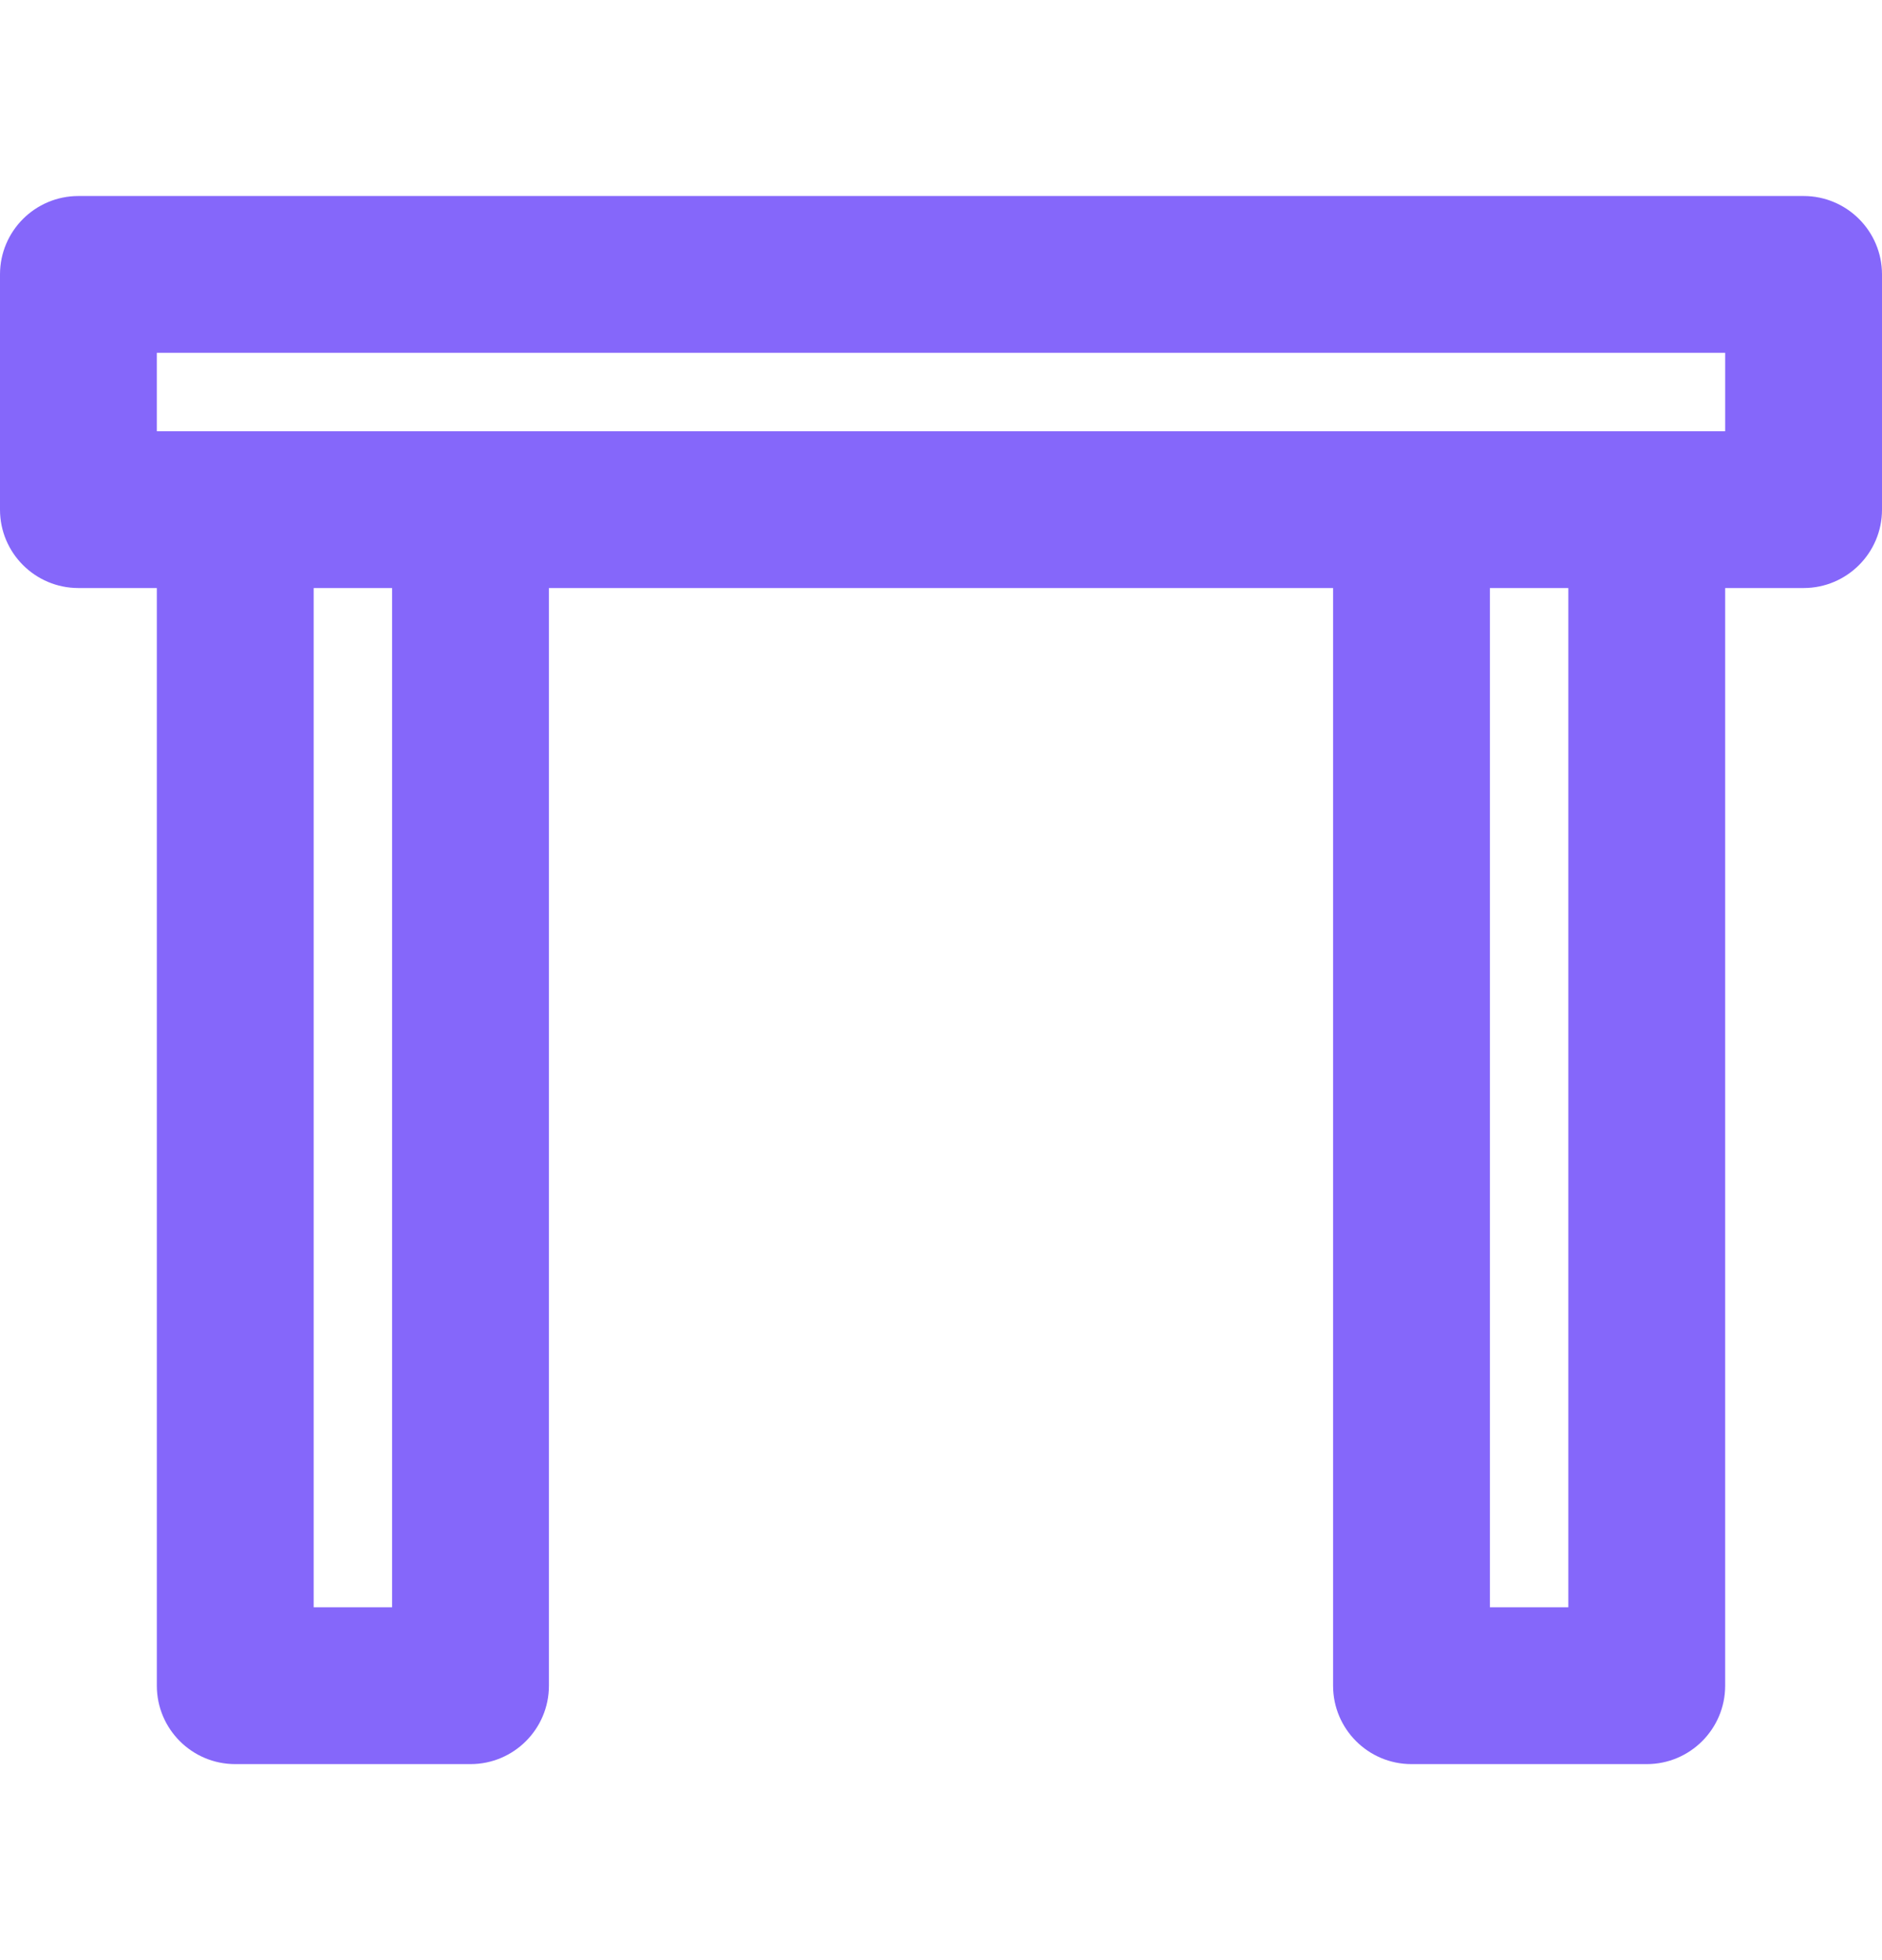 <svg width="24" height="25" viewBox="0 0 24 25" fill="none" xmlns="http://www.w3.org/2000/svg">
<path d="M0 3.5C0 2.948 0.448 2.5 1 2.5H23C23.552 2.5 24 2.948 24 3.5V6.5C24 7.052 23.552 7.5 23 7.5H22V21.5C22 22.052 21.552 22.5 21 22.5H18C17.448 22.5 17 22.052 17 21.5V7.5H7V21.5C7 22.052 6.552 22.5 6 22.5H3C2.448 22.5 2 22.052 2 21.5V7.5H1C0.448 7.5 0 7.052 0 6.5V3.5ZM19 7.5V20.5H20V7.5H19ZM22 5.5V4.5H2V5.5H22ZM5 20.5V7.5H4V20.5H5Z" fill="#8567FA"/>
</svg>
